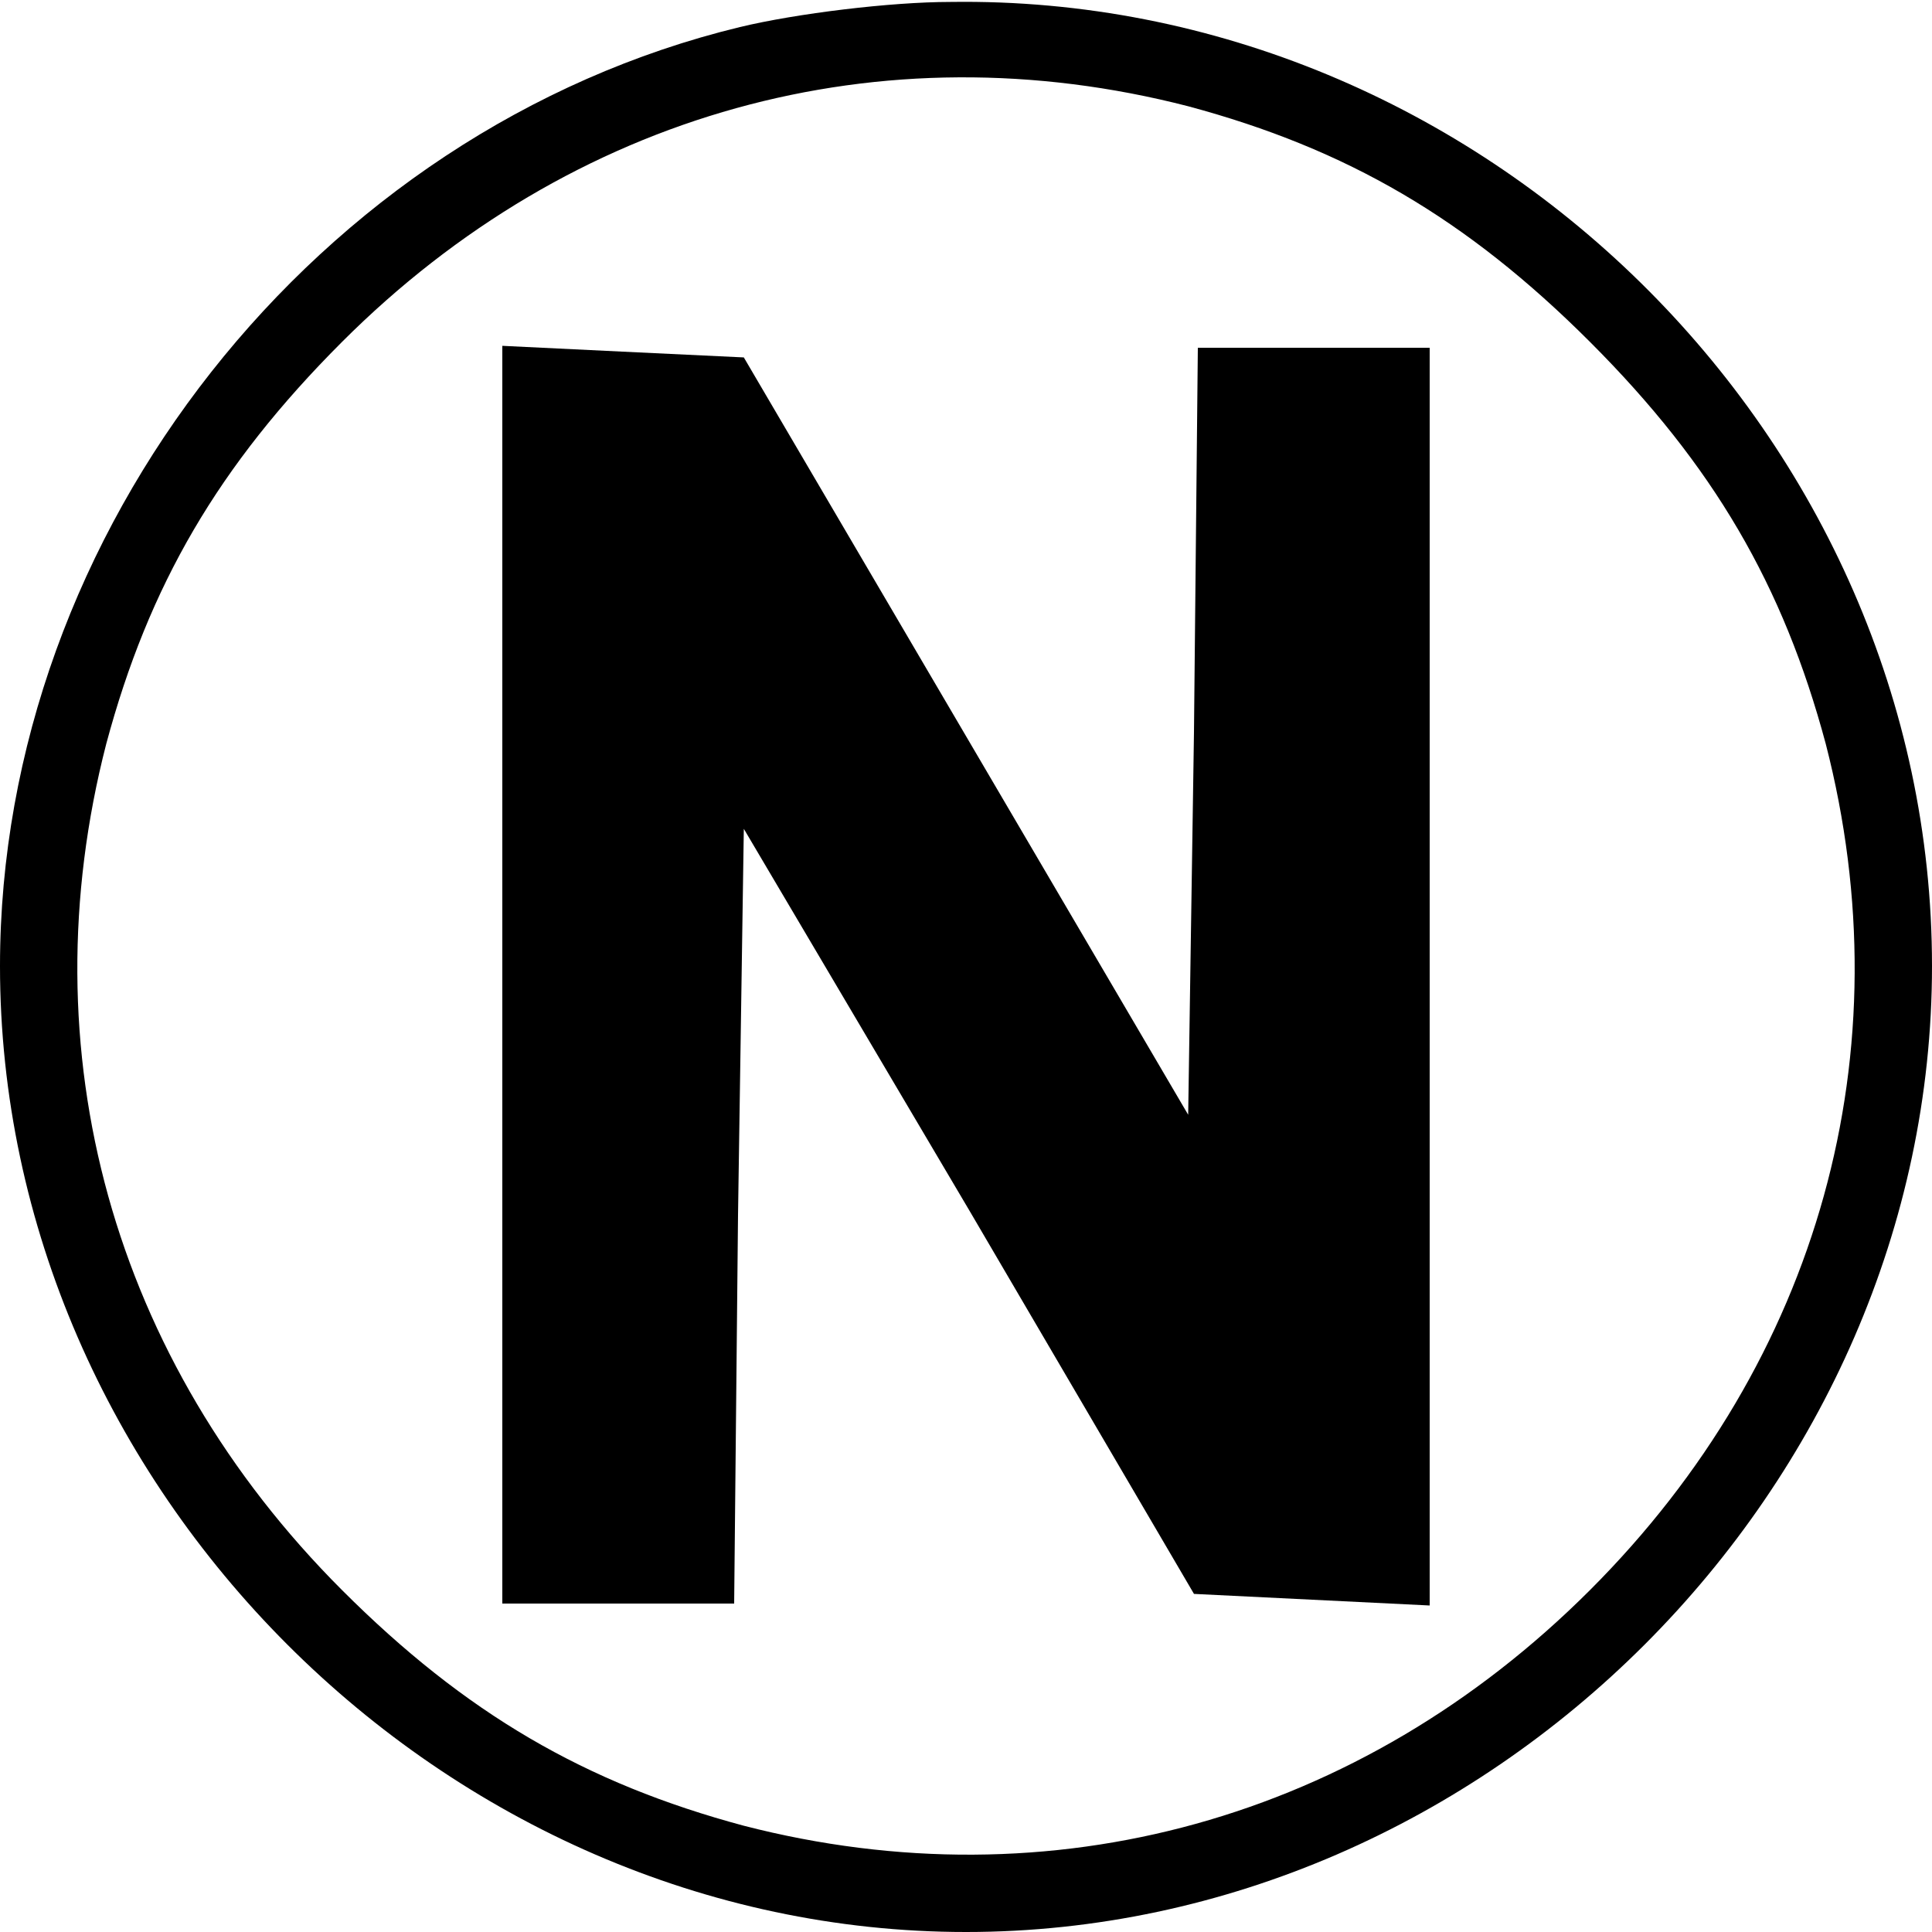 <?xml version="1.0" standalone="no"?>
<!DOCTYPE svg PUBLIC "-//W3C//DTD SVG 20010904//EN"
 "http://www.w3.org/TR/2001/REC-SVG-20010904/DTD/svg10.dtd">
<svg version="1.0" xmlns="http://www.w3.org/2000/svg"
 width="100pt" height="100pt" viewBox="0 0 100 100"
 preserveAspectRatio="xMidYMid meet">

<g transform="translate(0,100) scale(0.1,-0.1)"
fill="#000000" stroke="none">
<path d="M383 986 c-219 -53 -383 -261 -383 -486 0 -270 230 -500 500 -500
270 0 500 230 500 500 0 274 -233 503 -508 499 -31 0 -80 -6 -109 -13z m232
-41 c82 -22 144 -58 208 -122 64 -64 100 -126 122 -208 41 -159 -3 -319 -122
-438 -119 -119 -279 -163 -438 -122 -82 22 -144 58 -208 122 -119 119 -163
279 -122 438 22 82 58 144 122 208 119 119 279 163 438 122z"/>
<path d="M260 495 l0 -325 60 0 60 0 2 201 3 200 117 -198 116 -198 61 -3 61
-3 0 326 0 325 -60 0 -60 0 -2 -199 -3 -198 -115 196 -115 196 -63 3 -62 3 0
-326z"/>
</g>
</svg>
